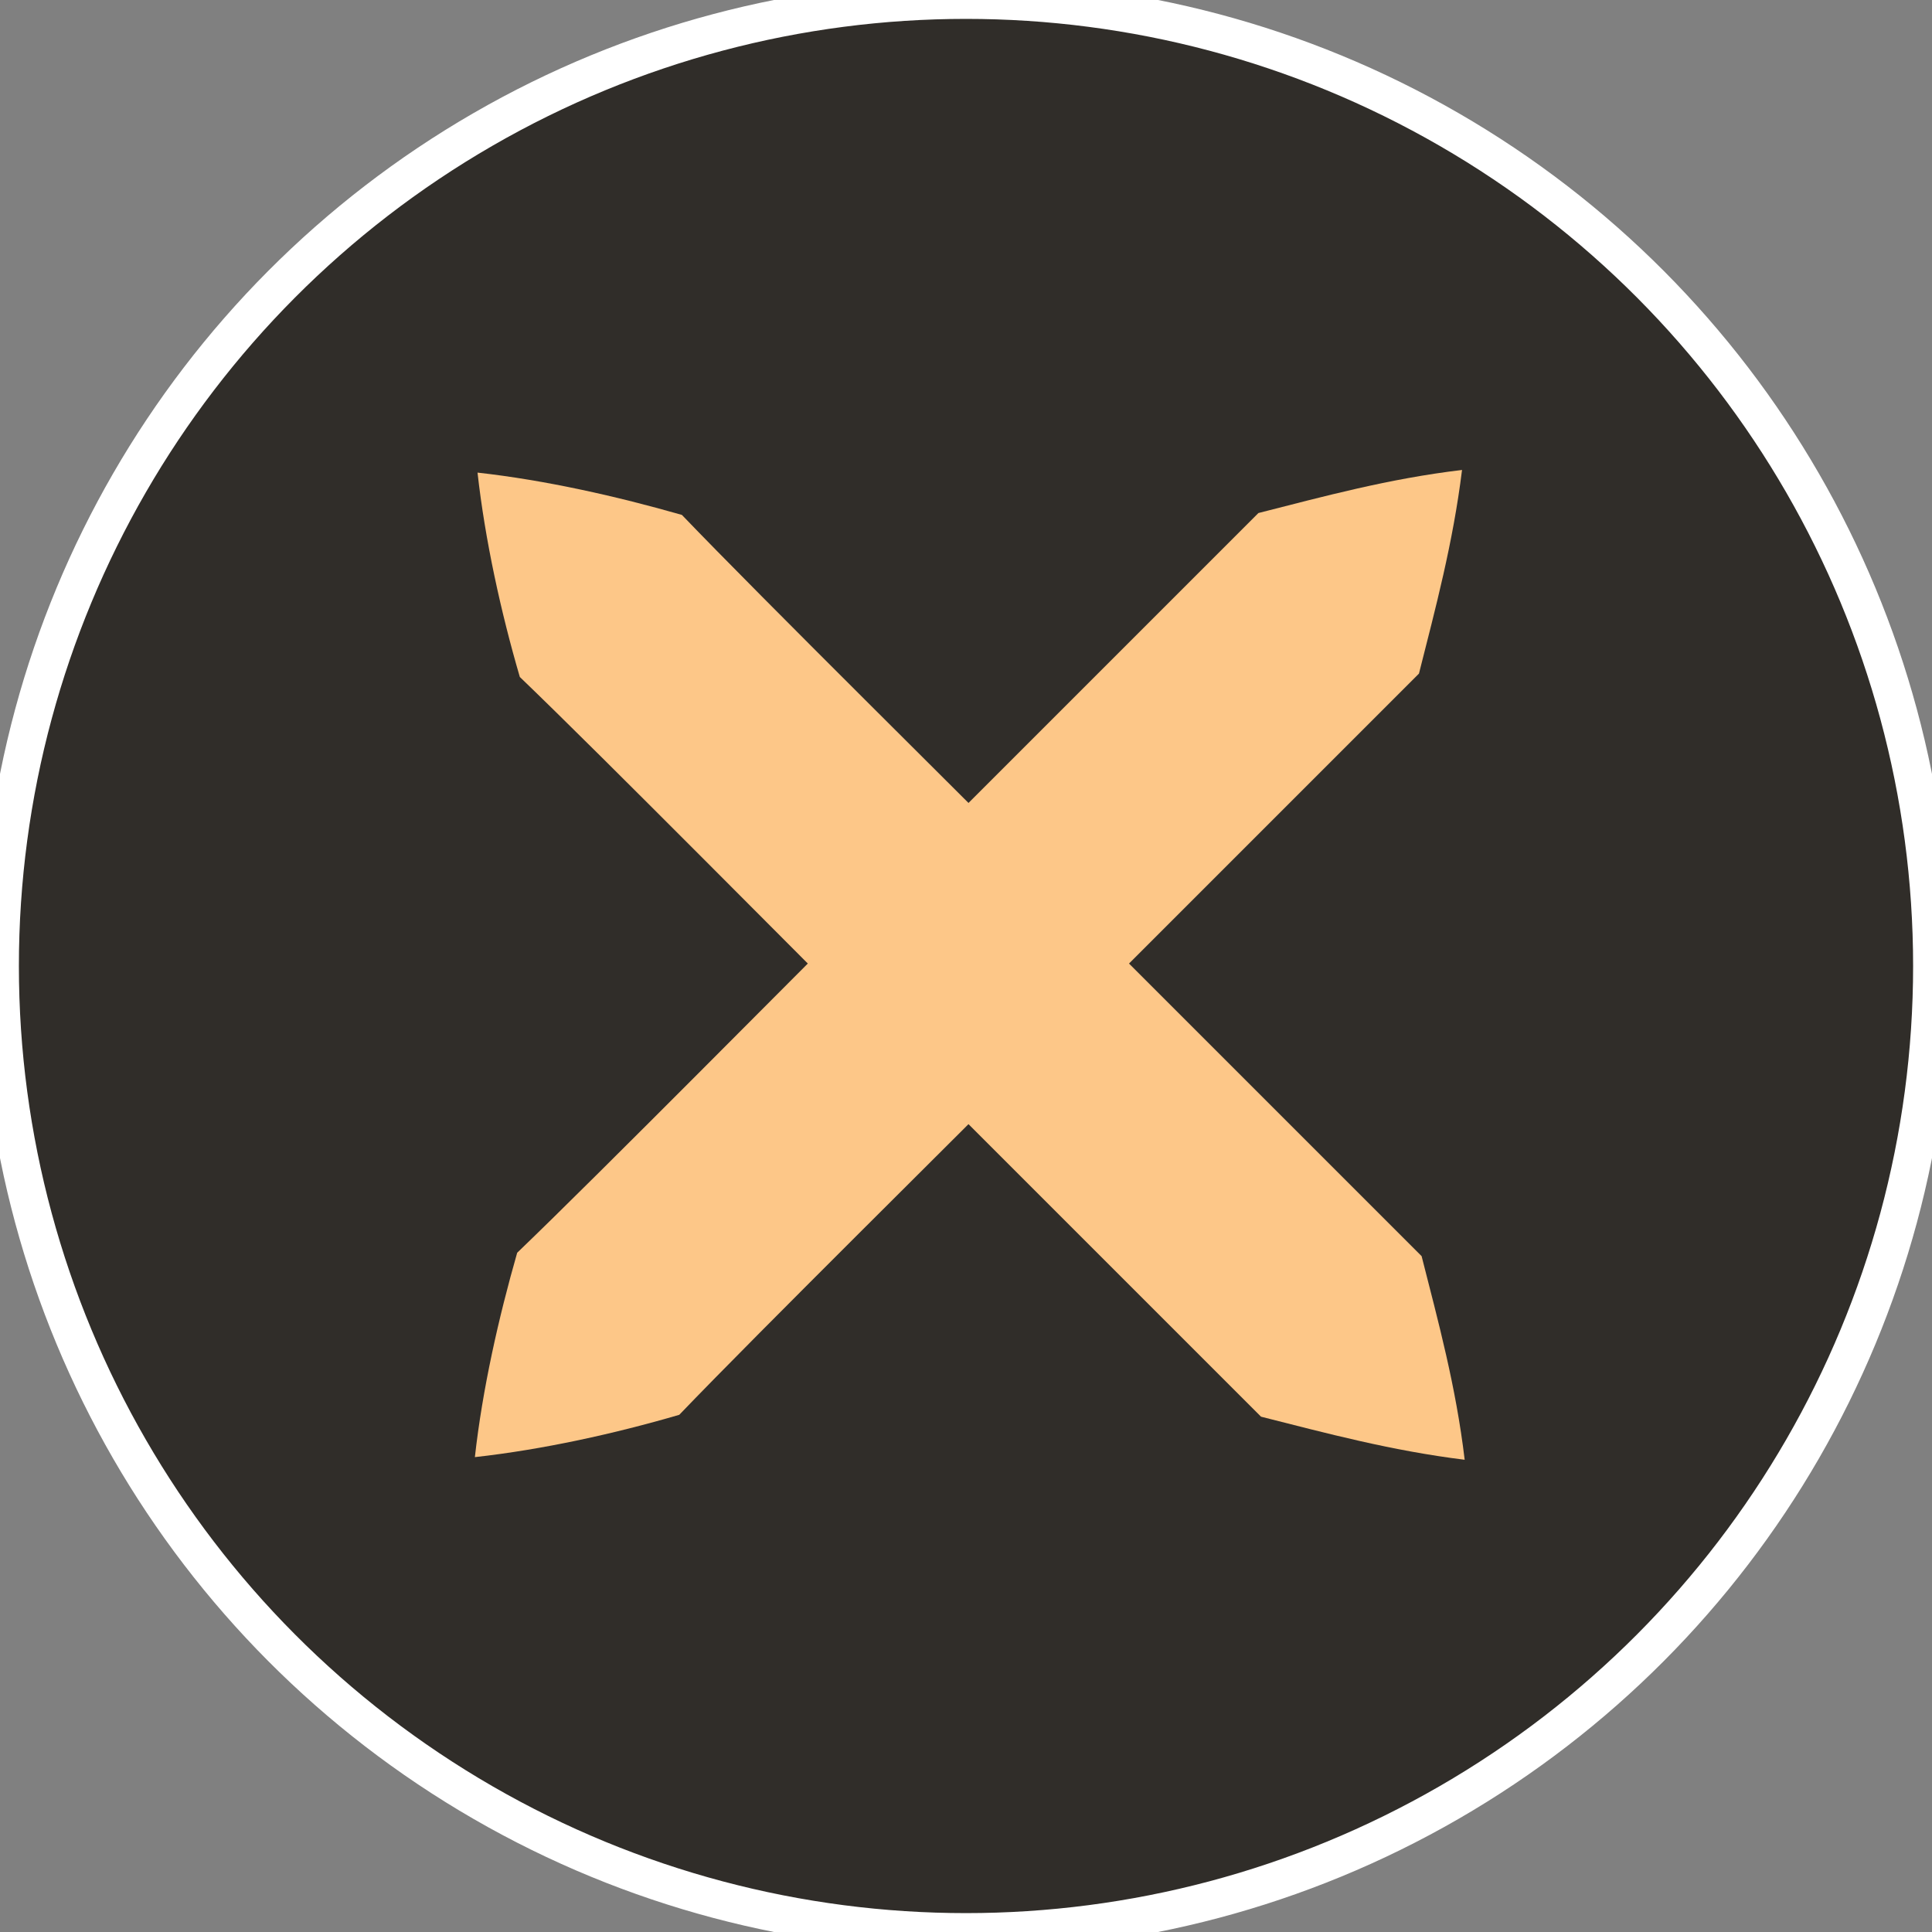<?xml version="1.0" encoding="utf-8"?>
<!-- Generator: Adobe Illustrator 26.2.1, SVG Export Plug-In . SVG Version: 6.00 Build 0)  -->
<svg version="1.1" id="Layer_1" xmlns="http://www.w3.org/2000/svg" xmlns:xlink="http://www.w3.org/1999/xlink" x="0px" y="0px"
	 viewBox="0 0 51.14 51.14" style="enable-background:new 0 0 51.14 51.14;" xml:space="preserve">
<rect x="0" y="0" width="51.14" height="51.14" fill="#808080" stroke="none"/>
<style type="text/css">
	.st0{fill:#302D29;stroke:#FFFFFF;stroke-miterlimit:10;}
	.st1{fill:#FDC788;}
</style>
<circle class="st0" cx="25.57" cy="25.57" r="25.57"/>
<g>
	<line class="st1" x1="12.57" y1="38.57" x2="38.7" y2="12.44"/>
	<path class="st1" d="M12.57,38.57c0.2-1.8,0.63-3.7,1.12-5.41c2.23-2.14,7.55-7.53,9.82-9.78c2.14-2.14,7.72-7.72,9.8-9.8
		c1.73-0.44,3.45-0.91,5.39-1.14c-0.24,1.94-0.7,3.65-1.14,5.39c-2.05,2.05-7.67,7.67-9.8,9.8c-2.28,2.3-7.61,7.56-9.78,9.82
		C16.27,37.95,14.37,38.37,12.57,38.57L12.57,38.57z"/>
</g>
<g>
	<line class="st1" x1="12.64" y1="12.51" x2="38.77" y2="38.64"/>
	<path class="st1" d="M12.64,12.51c1.8,0.2,3.7,0.63,5.41,1.12c2.14,2.23,7.53,7.55,9.78,9.82c2.14,2.14,7.72,7.72,9.8,9.8
		c0.44,1.73,0.91,3.45,1.14,5.39c-1.94-0.24-3.65-0.7-5.39-1.14c-2.05-2.05-7.67-7.67-9.8-9.8c-2.3-2.28-7.56-7.61-9.82-9.78
		C13.26,16.21,12.84,14.3,12.64,12.51L12.64,12.51z"/>
</g>
</svg>
